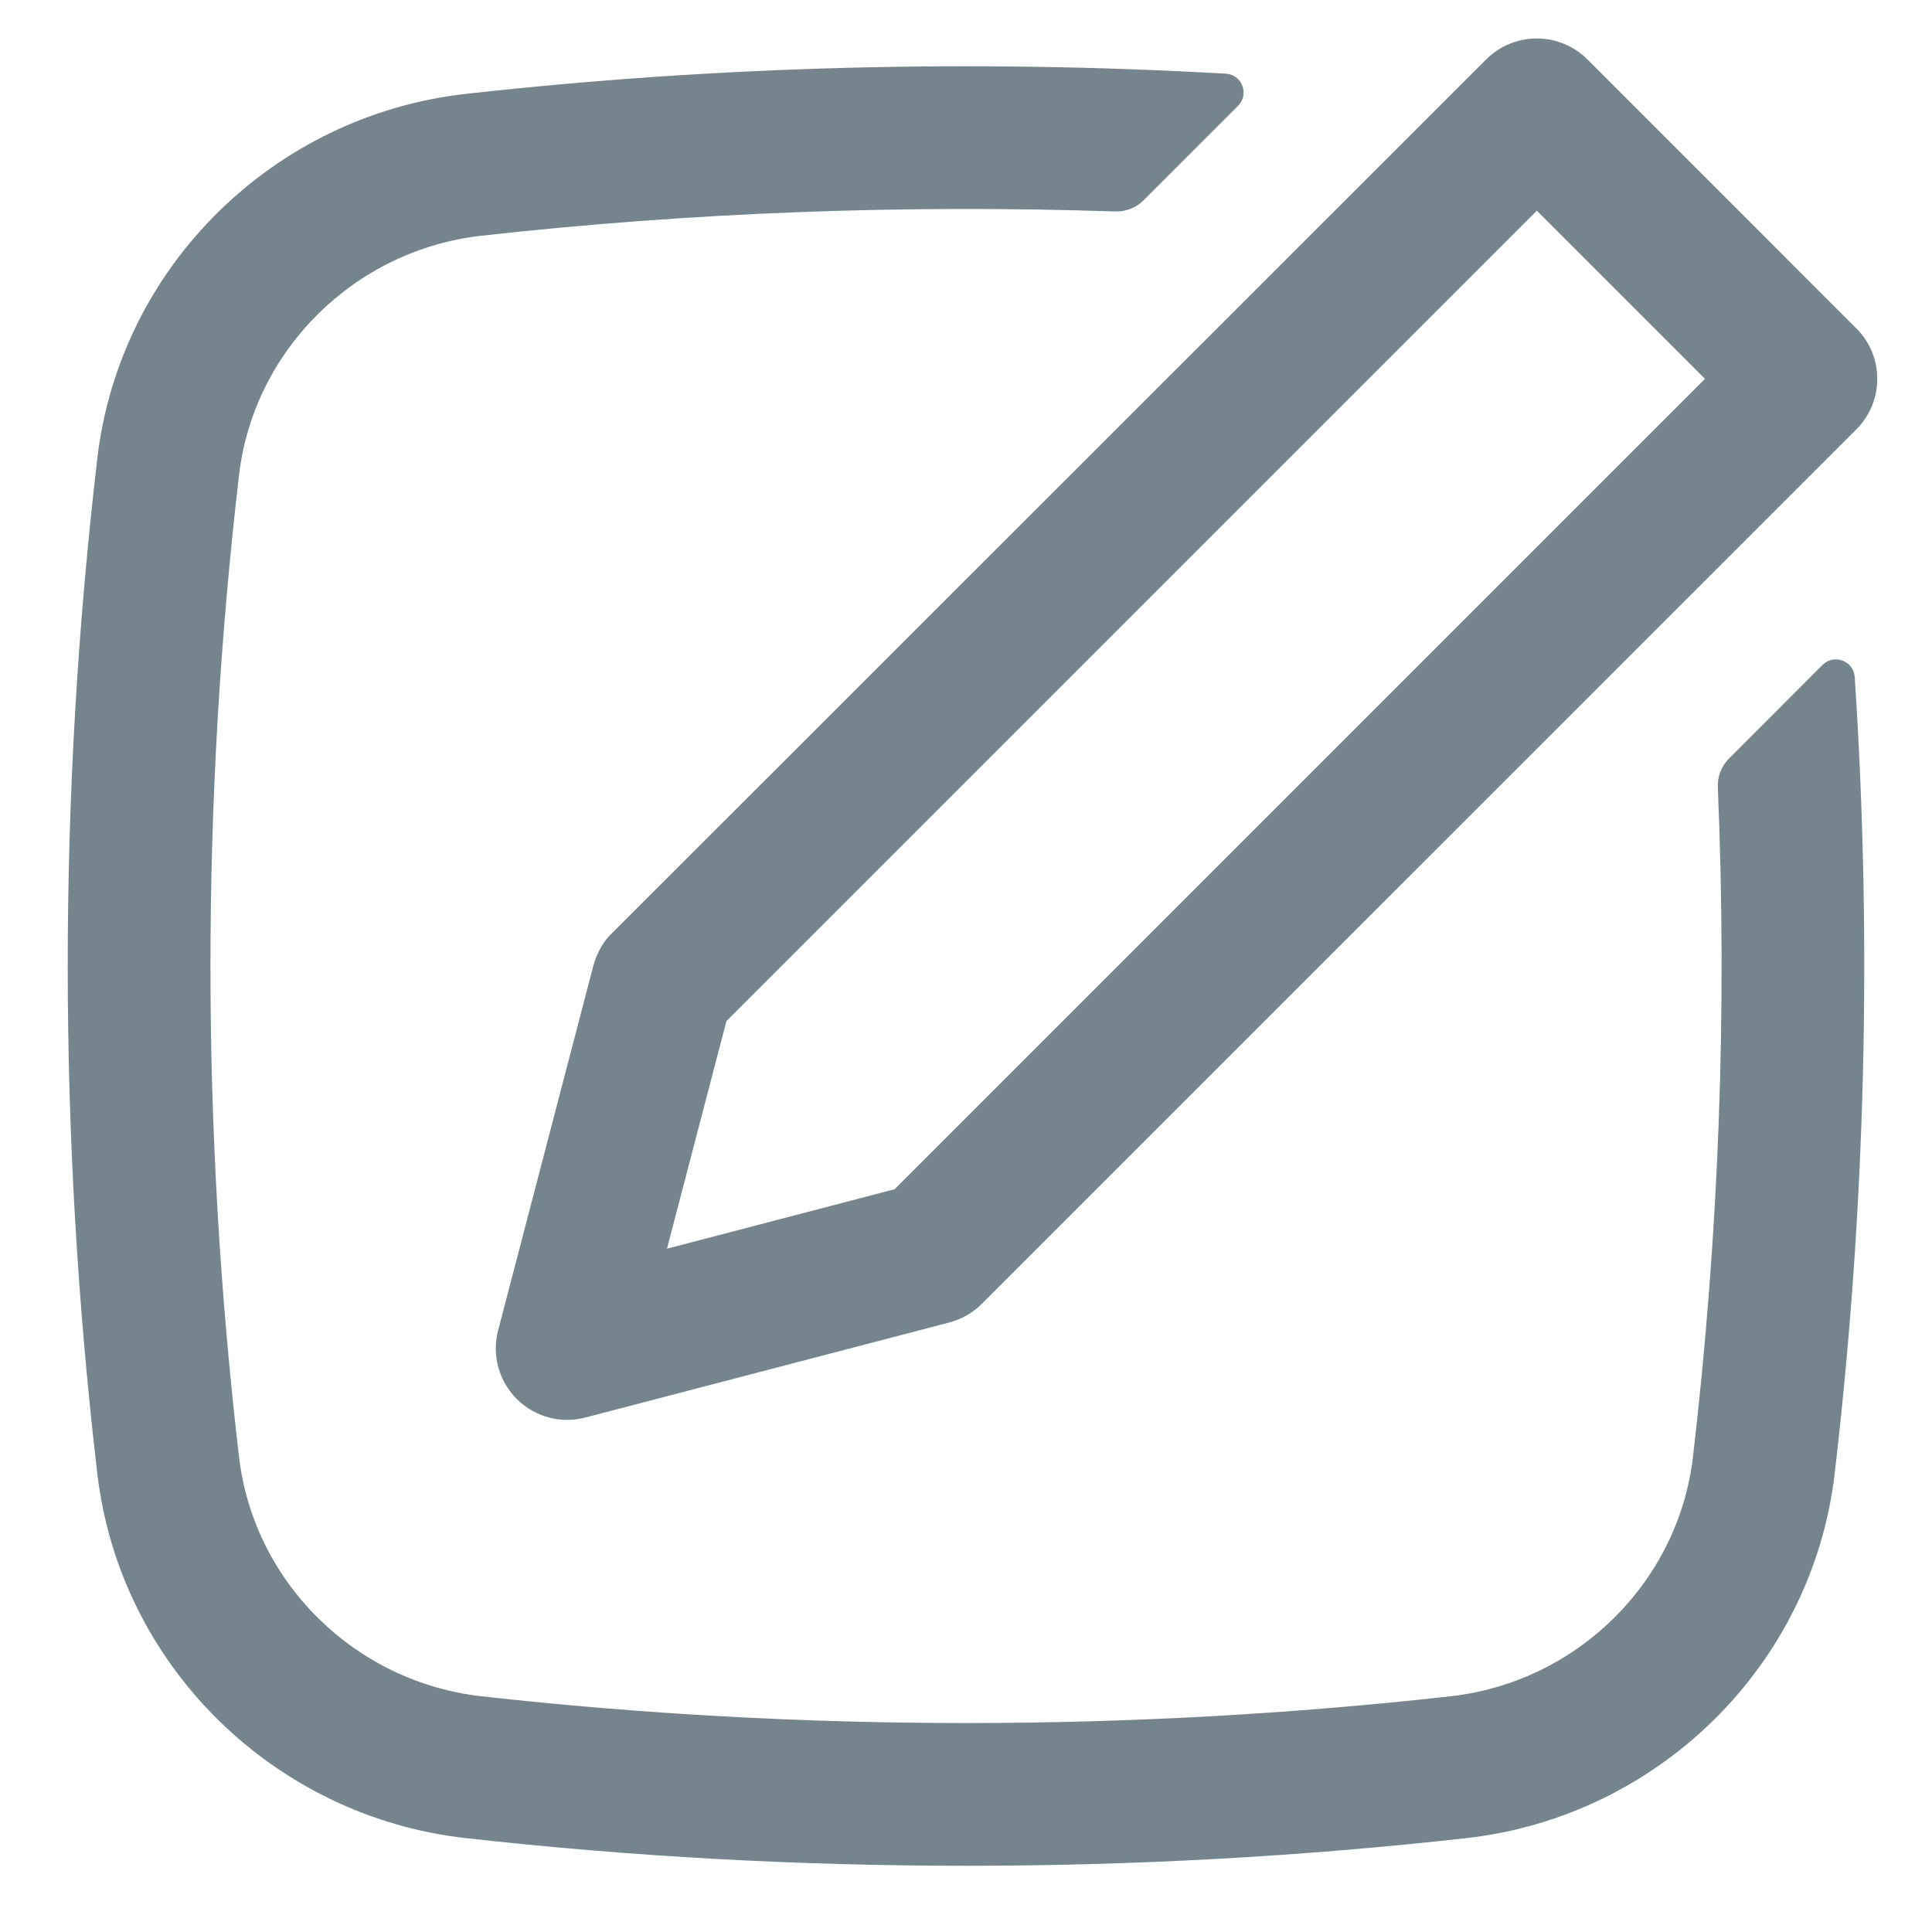 <svg width="22" height="22" viewBox="0 0 22 22" fill="none" xmlns="http://www.w3.org/2000/svg">
<path fill-rule="evenodd" clip-rule="evenodd" d="M21.243 3.867C21.451 4.182 21.416 4.611 21.139 4.889L11.18 14.847C11.078 14.949 10.951 15.022 10.811 15.059L6.664 16.142C6.528 16.177 6.389 16.177 6.258 16.143C6.119 16.108 5.989 16.035 5.884 15.93C5.68 15.726 5.599 15.43 5.672 15.15L6.755 11.003C6.787 10.881 6.847 10.76 6.93 10.665L16.925 0.675C17.013 0.588 17.118 0.522 17.233 0.483C17.318 0.453 17.408 0.438 17.5 0.438C17.715 0.438 17.922 0.523 18.075 0.675L21.139 3.74C21.178 3.779 21.213 3.822 21.243 3.867ZM19.415 4.314L17.5 2.399L8.272 11.627L7.595 14.219L10.187 13.542L19.415 4.314Z" fill="#75858D"/>
<path d="M19.278 16.59C19.574 14.058 19.669 11.508 19.561 8.964C19.556 8.842 19.602 8.724 19.688 8.638L20.753 7.572C20.884 7.441 21.108 7.525 21.12 7.709C21.32 10.732 21.244 13.767 20.892 16.779C20.636 18.97 18.876 20.687 16.697 20.931C12.941 21.351 9.059 21.351 5.304 20.931C3.124 20.687 1.364 18.97 1.108 16.779C0.659 12.94 0.659 9.061 1.108 5.221C1.364 3.03 3.124 1.313 5.304 1.069C8.153 0.751 11.074 0.674 13.958 0.839C14.144 0.849 14.229 1.074 14.097 1.206L13.022 2.281C12.937 2.366 12.82 2.412 12.699 2.408C10.287 2.327 7.859 2.419 5.484 2.684C4.043 2.845 2.889 3.982 2.722 5.41C2.288 9.124 2.288 12.876 2.722 16.59C2.889 18.018 4.043 19.155 5.484 19.316C9.12 19.722 12.88 19.722 16.516 19.316C17.957 19.155 19.111 18.018 19.278 16.59Z" fill="#75858D"/>
</svg>
